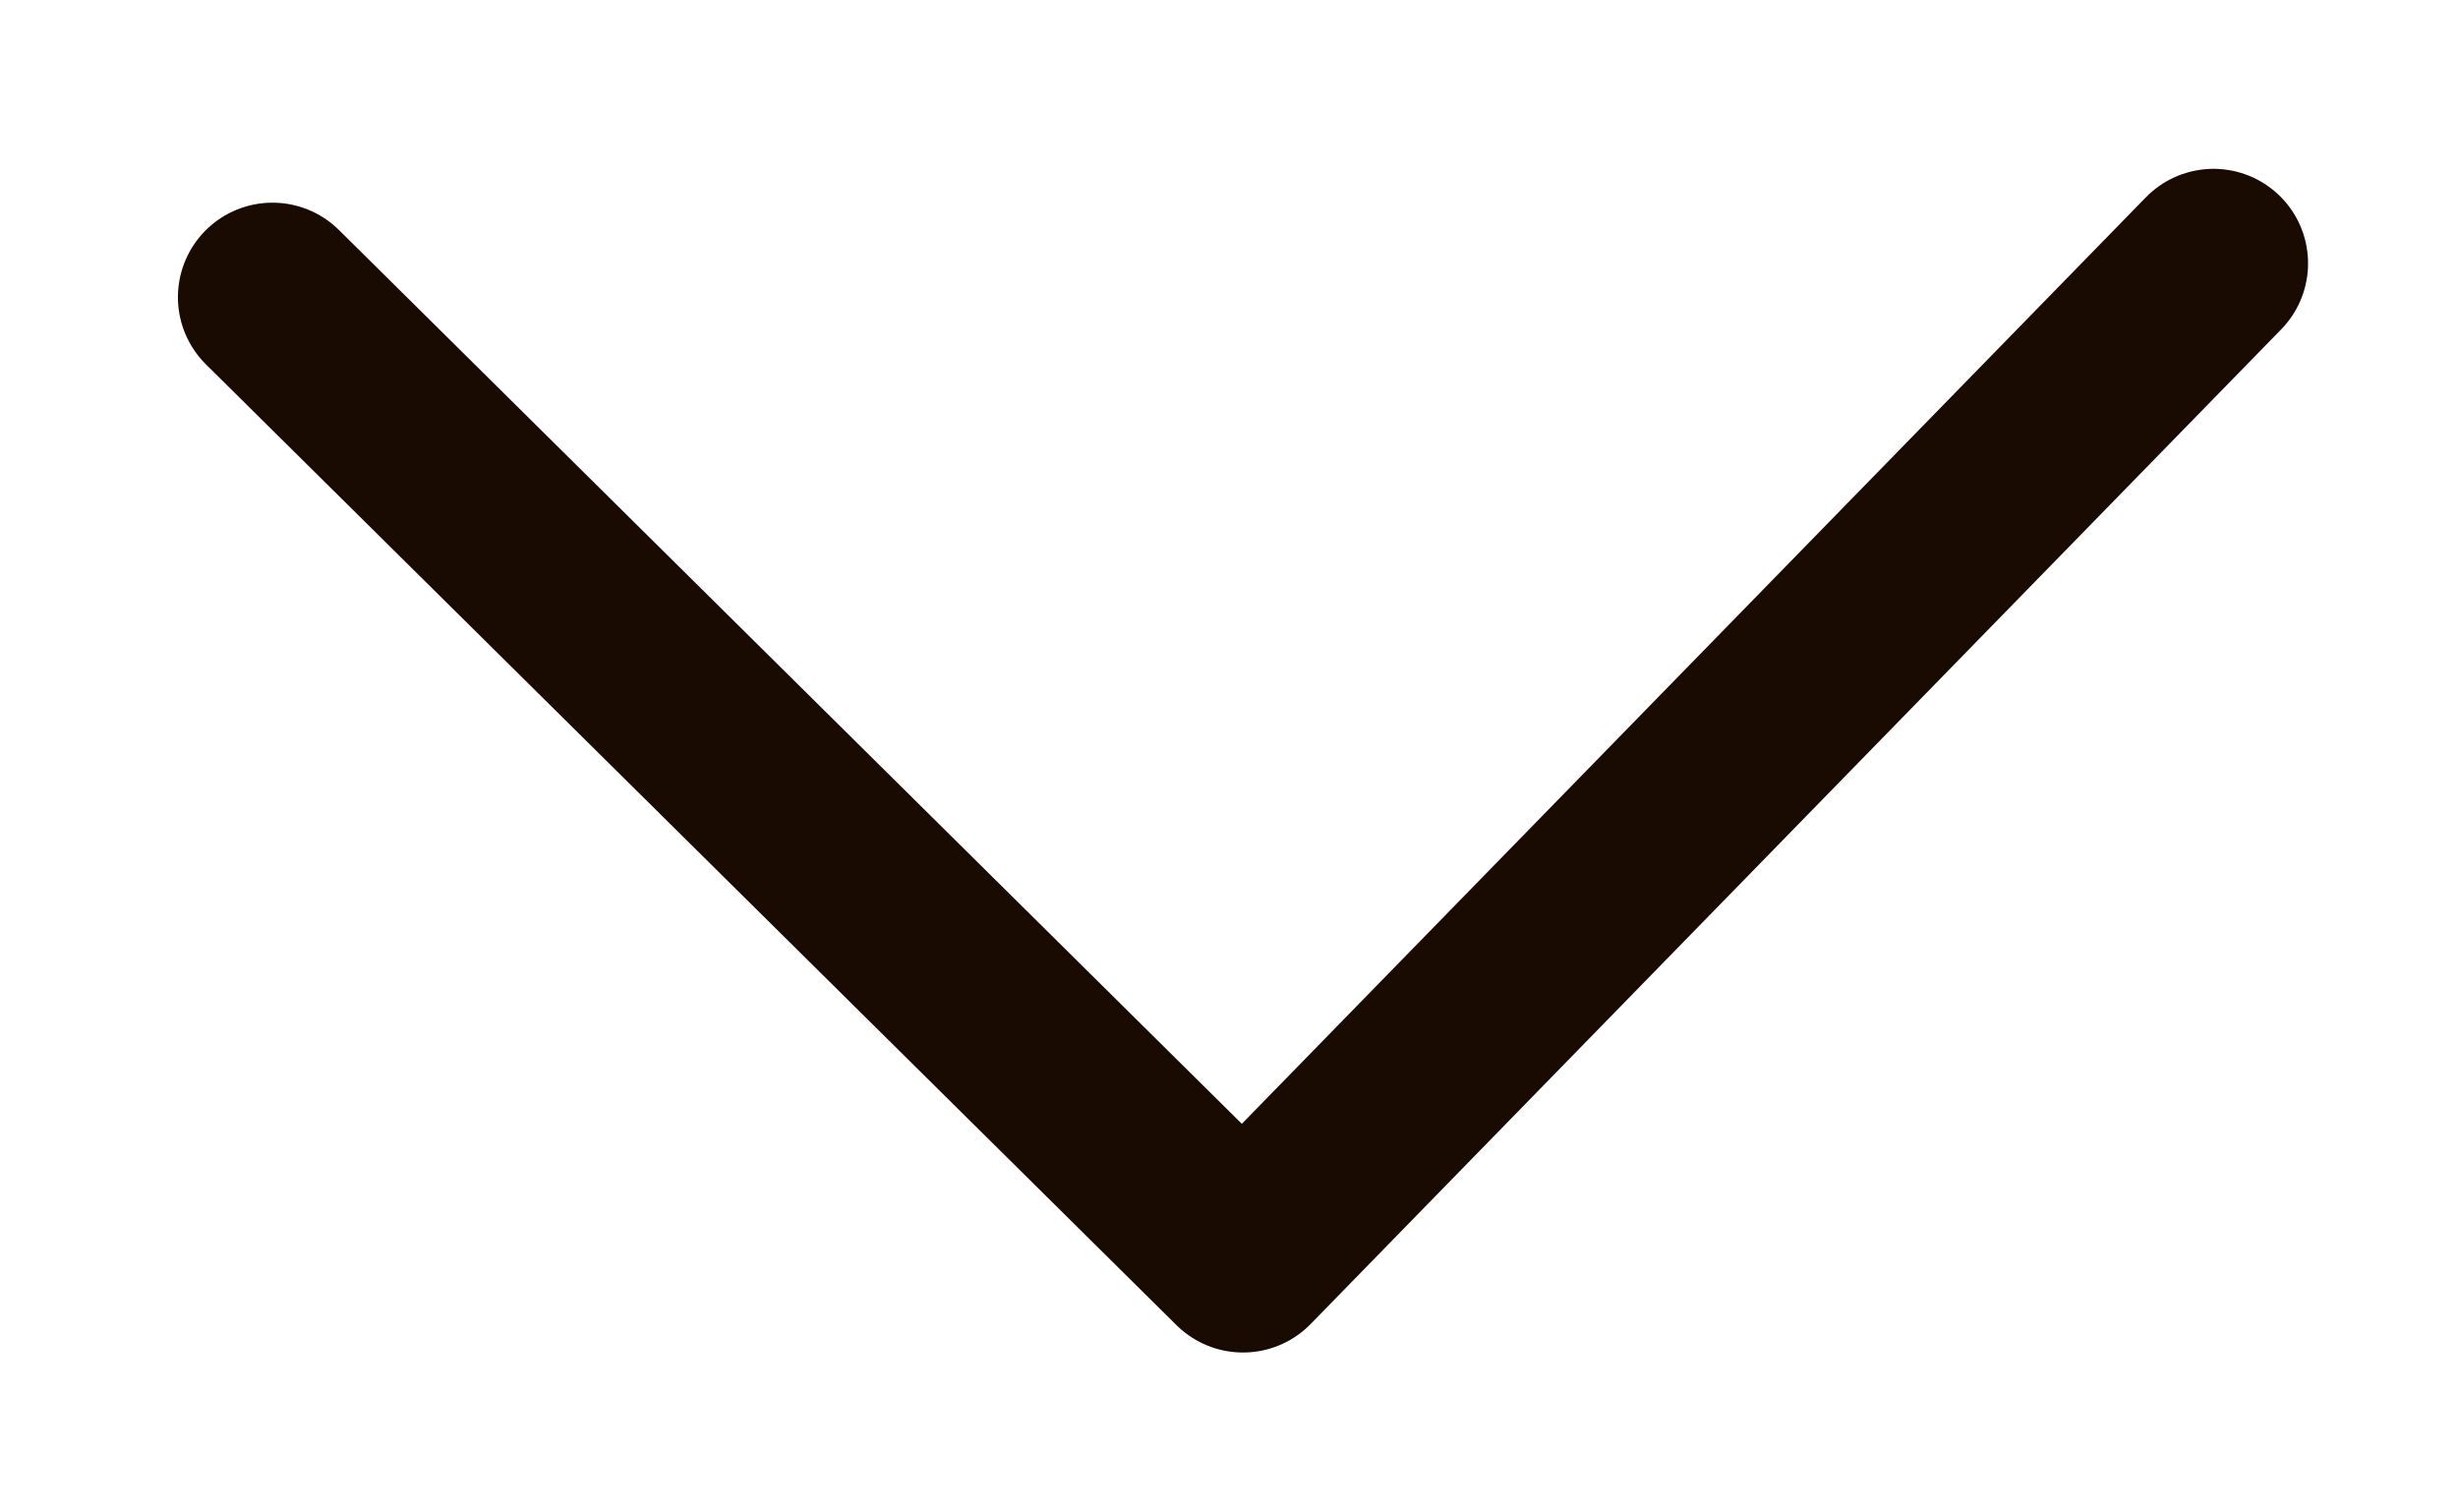 <svg width="13" height="8" viewBox="0 0 13 8" fill="none" xmlns="http://www.w3.org/2000/svg">
<path d="M11.707 1.393L6.574 6.654L1.441 1.572" stroke="#190A02" stroke-linecap="round" stroke-linejoin="round"/>
</svg>

